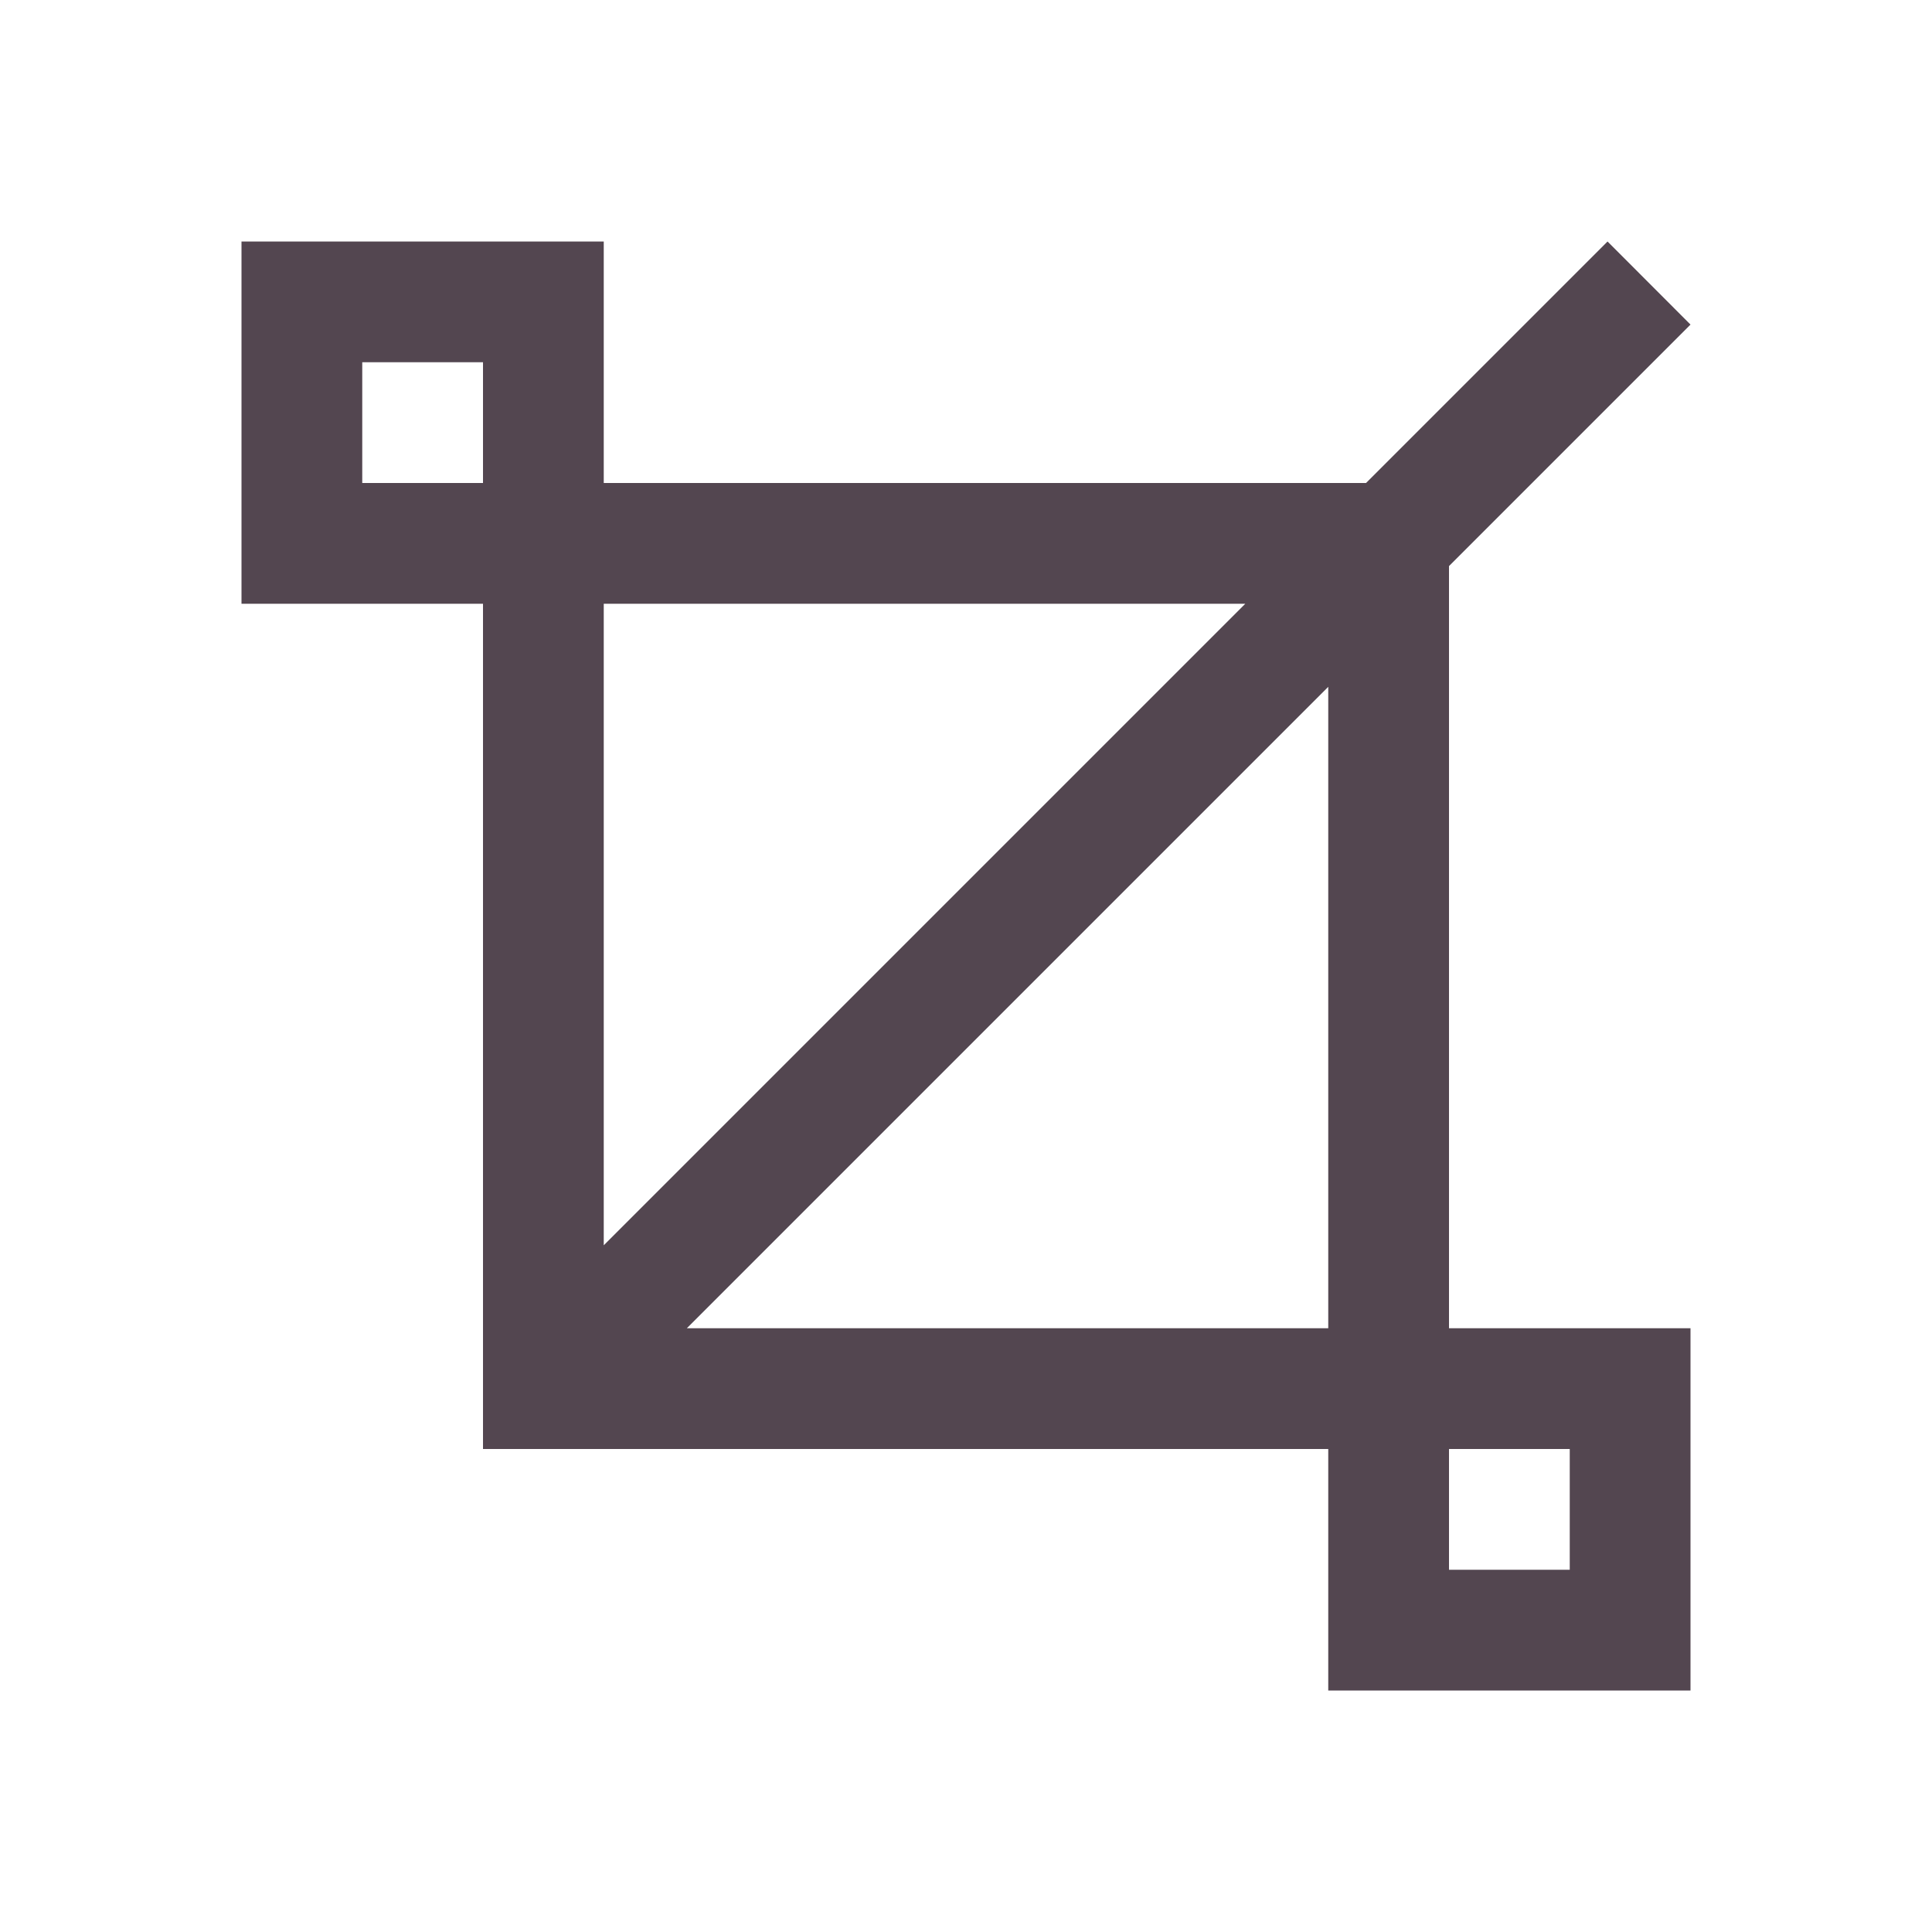 <svg xmlns="http://www.w3.org/2000/svg" viewBox="0 0 16 16"><path d="M2 2v3h2v7h7v2h3v-3h-2V4.688l2-2L13.313 2l-2 2H5V2H2m1 1h1v1H3zm2 2h5.313L5 10.313zm6 .688V11H5.688zM12 12h1v1h-1z" style="color:#534650;fill:currentColor;fill-opacity:1;stroke:none"/></svg>